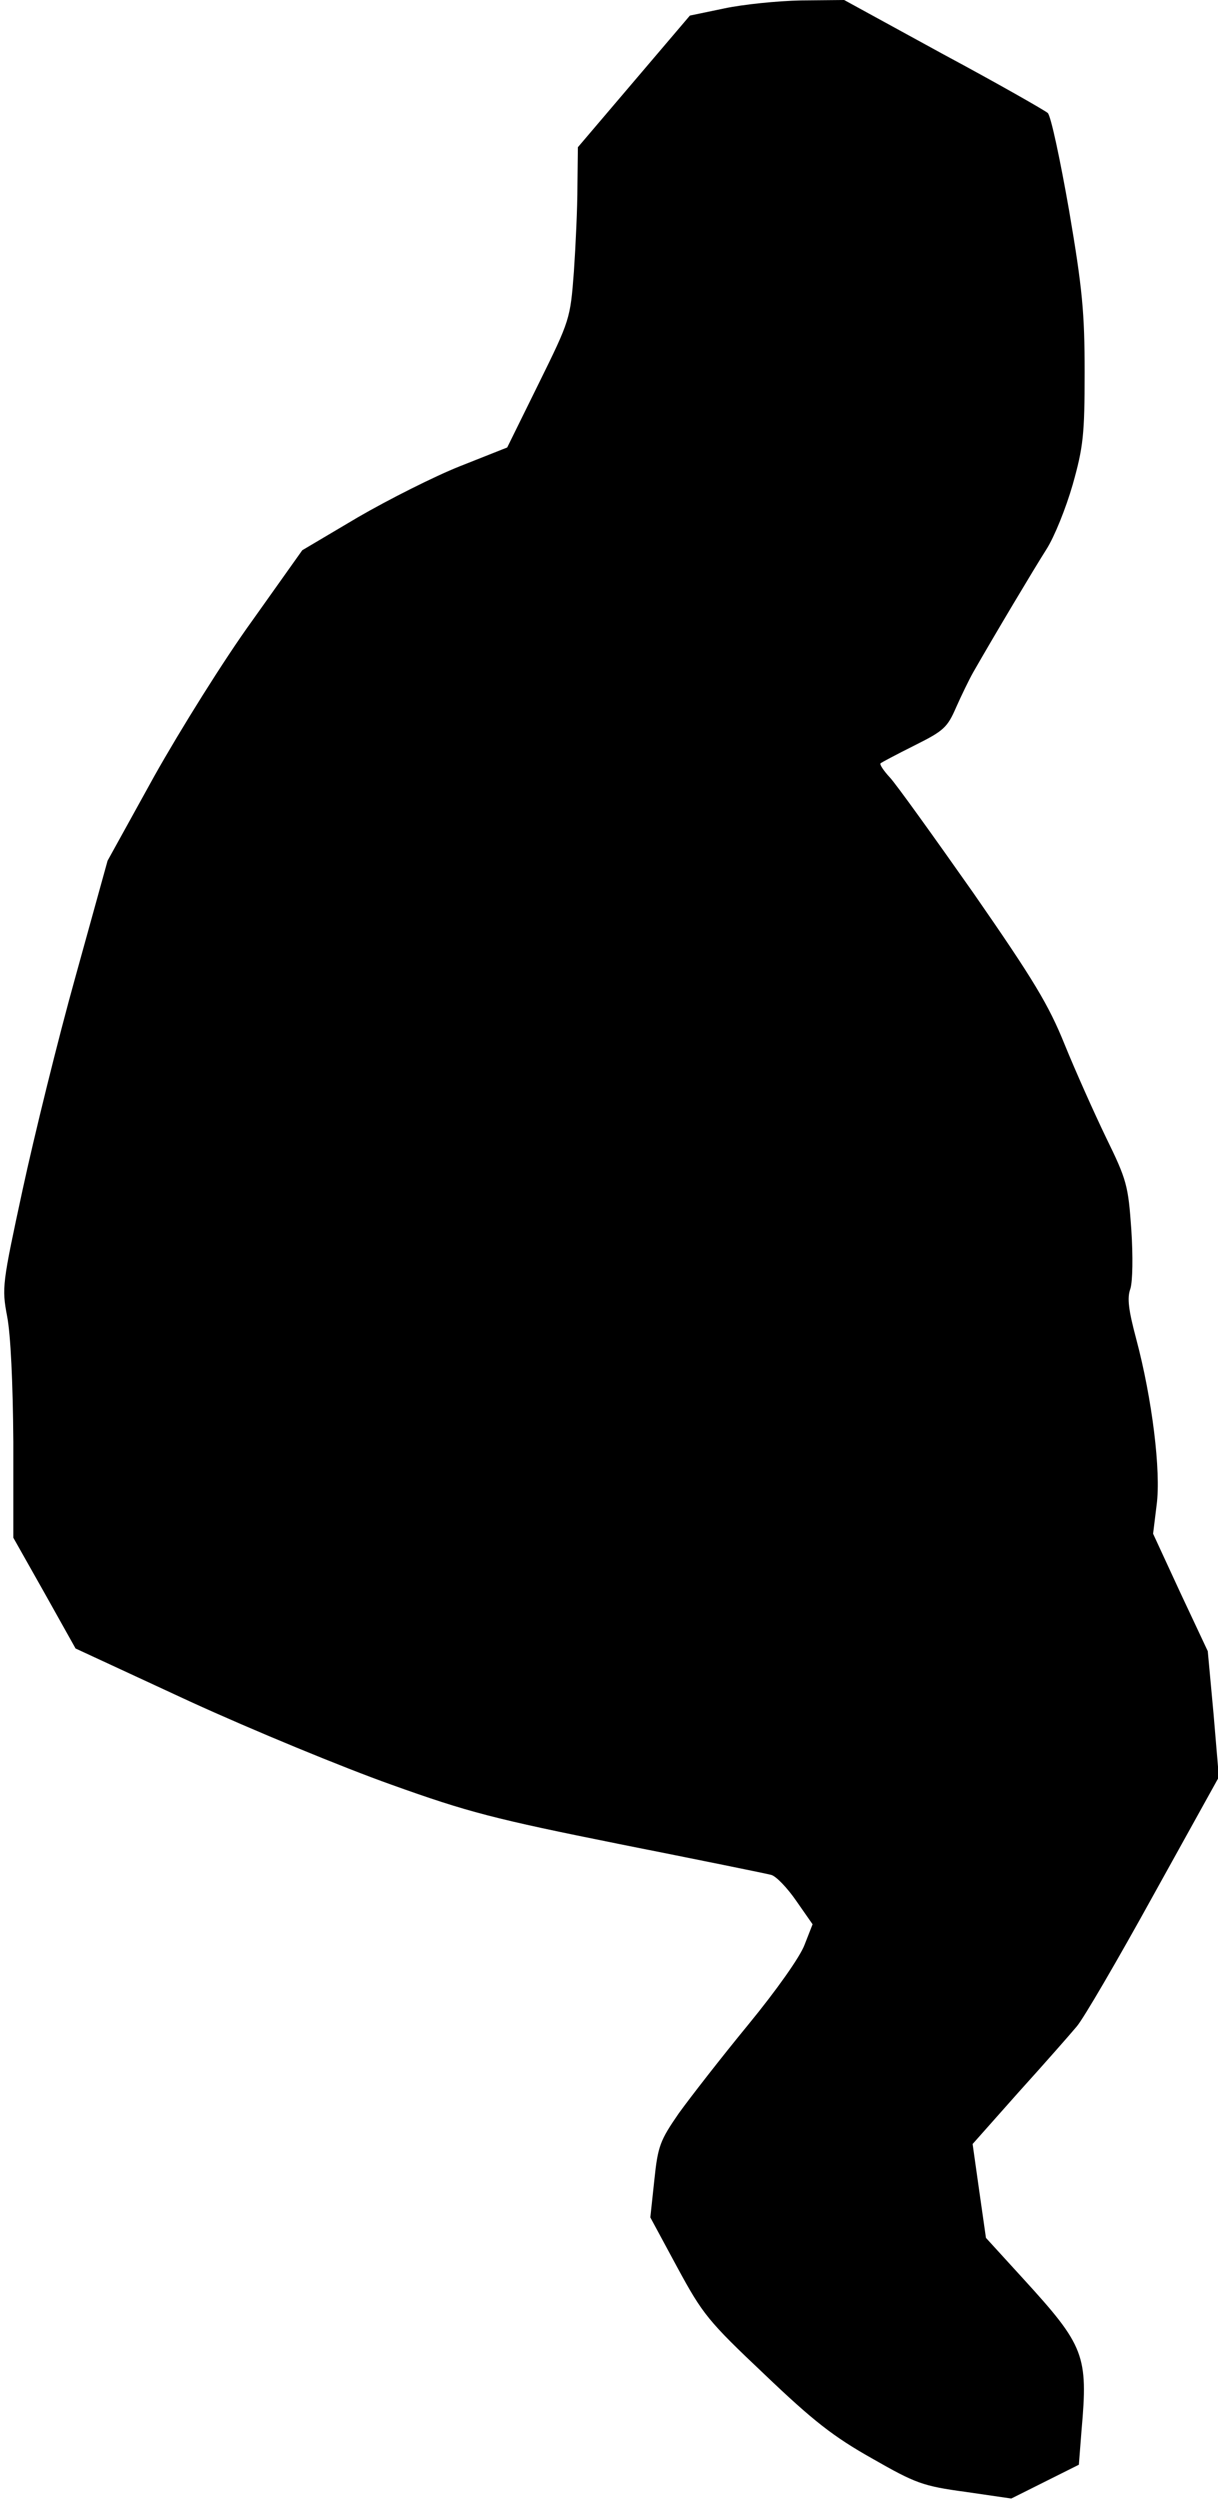 <?xml version="1.0" standalone="no"?>
<!DOCTYPE svg PUBLIC "-//W3C//DTD SVG 20010904//EN"
 "http://www.w3.org/TR/2001/REC-SVG-20010904/DTD/svg10.dtd">
<svg version="1.0" xmlns="http://www.w3.org/2000/svg"
 width="274pt" height="562pt" viewBox="0 0 274 562"
 preserveAspectRatio="xMidYMid meet">
<g transform="translate(0,562) scale(0.1,-0.1)"
fill="#000000" stroke="none">
<path fill="#000000" stroke="none" d="M1629 5601 l-77 -16 -126 -148 -126
-148 -1 -87 c0 -48 -4 -135 -8 -193 -8 -106 -9 -109 -79 -251 l-71 -144 -106
-42 c-58 -23 -161 -75 -230 -115 l-125 -74 -113 -159 c-63 -87 -161 -244 -220
-349 l-105 -190 -72 -260 c-40 -143 -93 -359 -119 -479 -46 -213 -47 -221 -35
-285 8 -41 13 -149 14 -282 l0 -216 70 -124 70 -125 257 -119 c142 -65 346
-149 453 -187 173 -62 231 -77 515 -134 176 -35 329 -66 340 -69 11 -3 36 -29
56 -58 l37 -53 -18 -46 c-10 -27 -63 -102 -127 -180 -60 -73 -130 -163 -156
-199 -42 -61 -47 -73 -55 -150 l-9 -84 61 -113 c57 -105 69 -120 196 -240 110
-105 155 -140 242 -189 98 -56 114 -62 210 -75 l103 -15 76 38 76 38 6 77 c15
169 7 190 -131 341 l-84 92 -15 105 -15 106 103 116 c57 63 116 130 131 148
15 17 93 151 173 296 l147 265 -12 142 -13 141 -62 132 -61 132 8 65 c10 75
-10 238 -46 373 -17 64 -21 92 -13 113 5 17 6 72 2 133 -7 99 -10 111 -57 207
-27 56 -69 150 -93 209 -36 89 -69 144 -205 340 -90 128 -174 245 -188 260
-14 15 -24 30 -21 32 2 2 36 20 76 40 66 33 74 40 94 86 12 27 29 62 38 78 48
84 137 233 165 277 18 28 44 93 59 145 24 85 27 113 27 253 0 134 -5 188 -35
364 -20 114 -41 213 -48 219 -7 6 -112 66 -235 132 l-223 122 -97 -1 c-53 -1
-131 -9 -173 -18z"/>
</g>
</svg>
